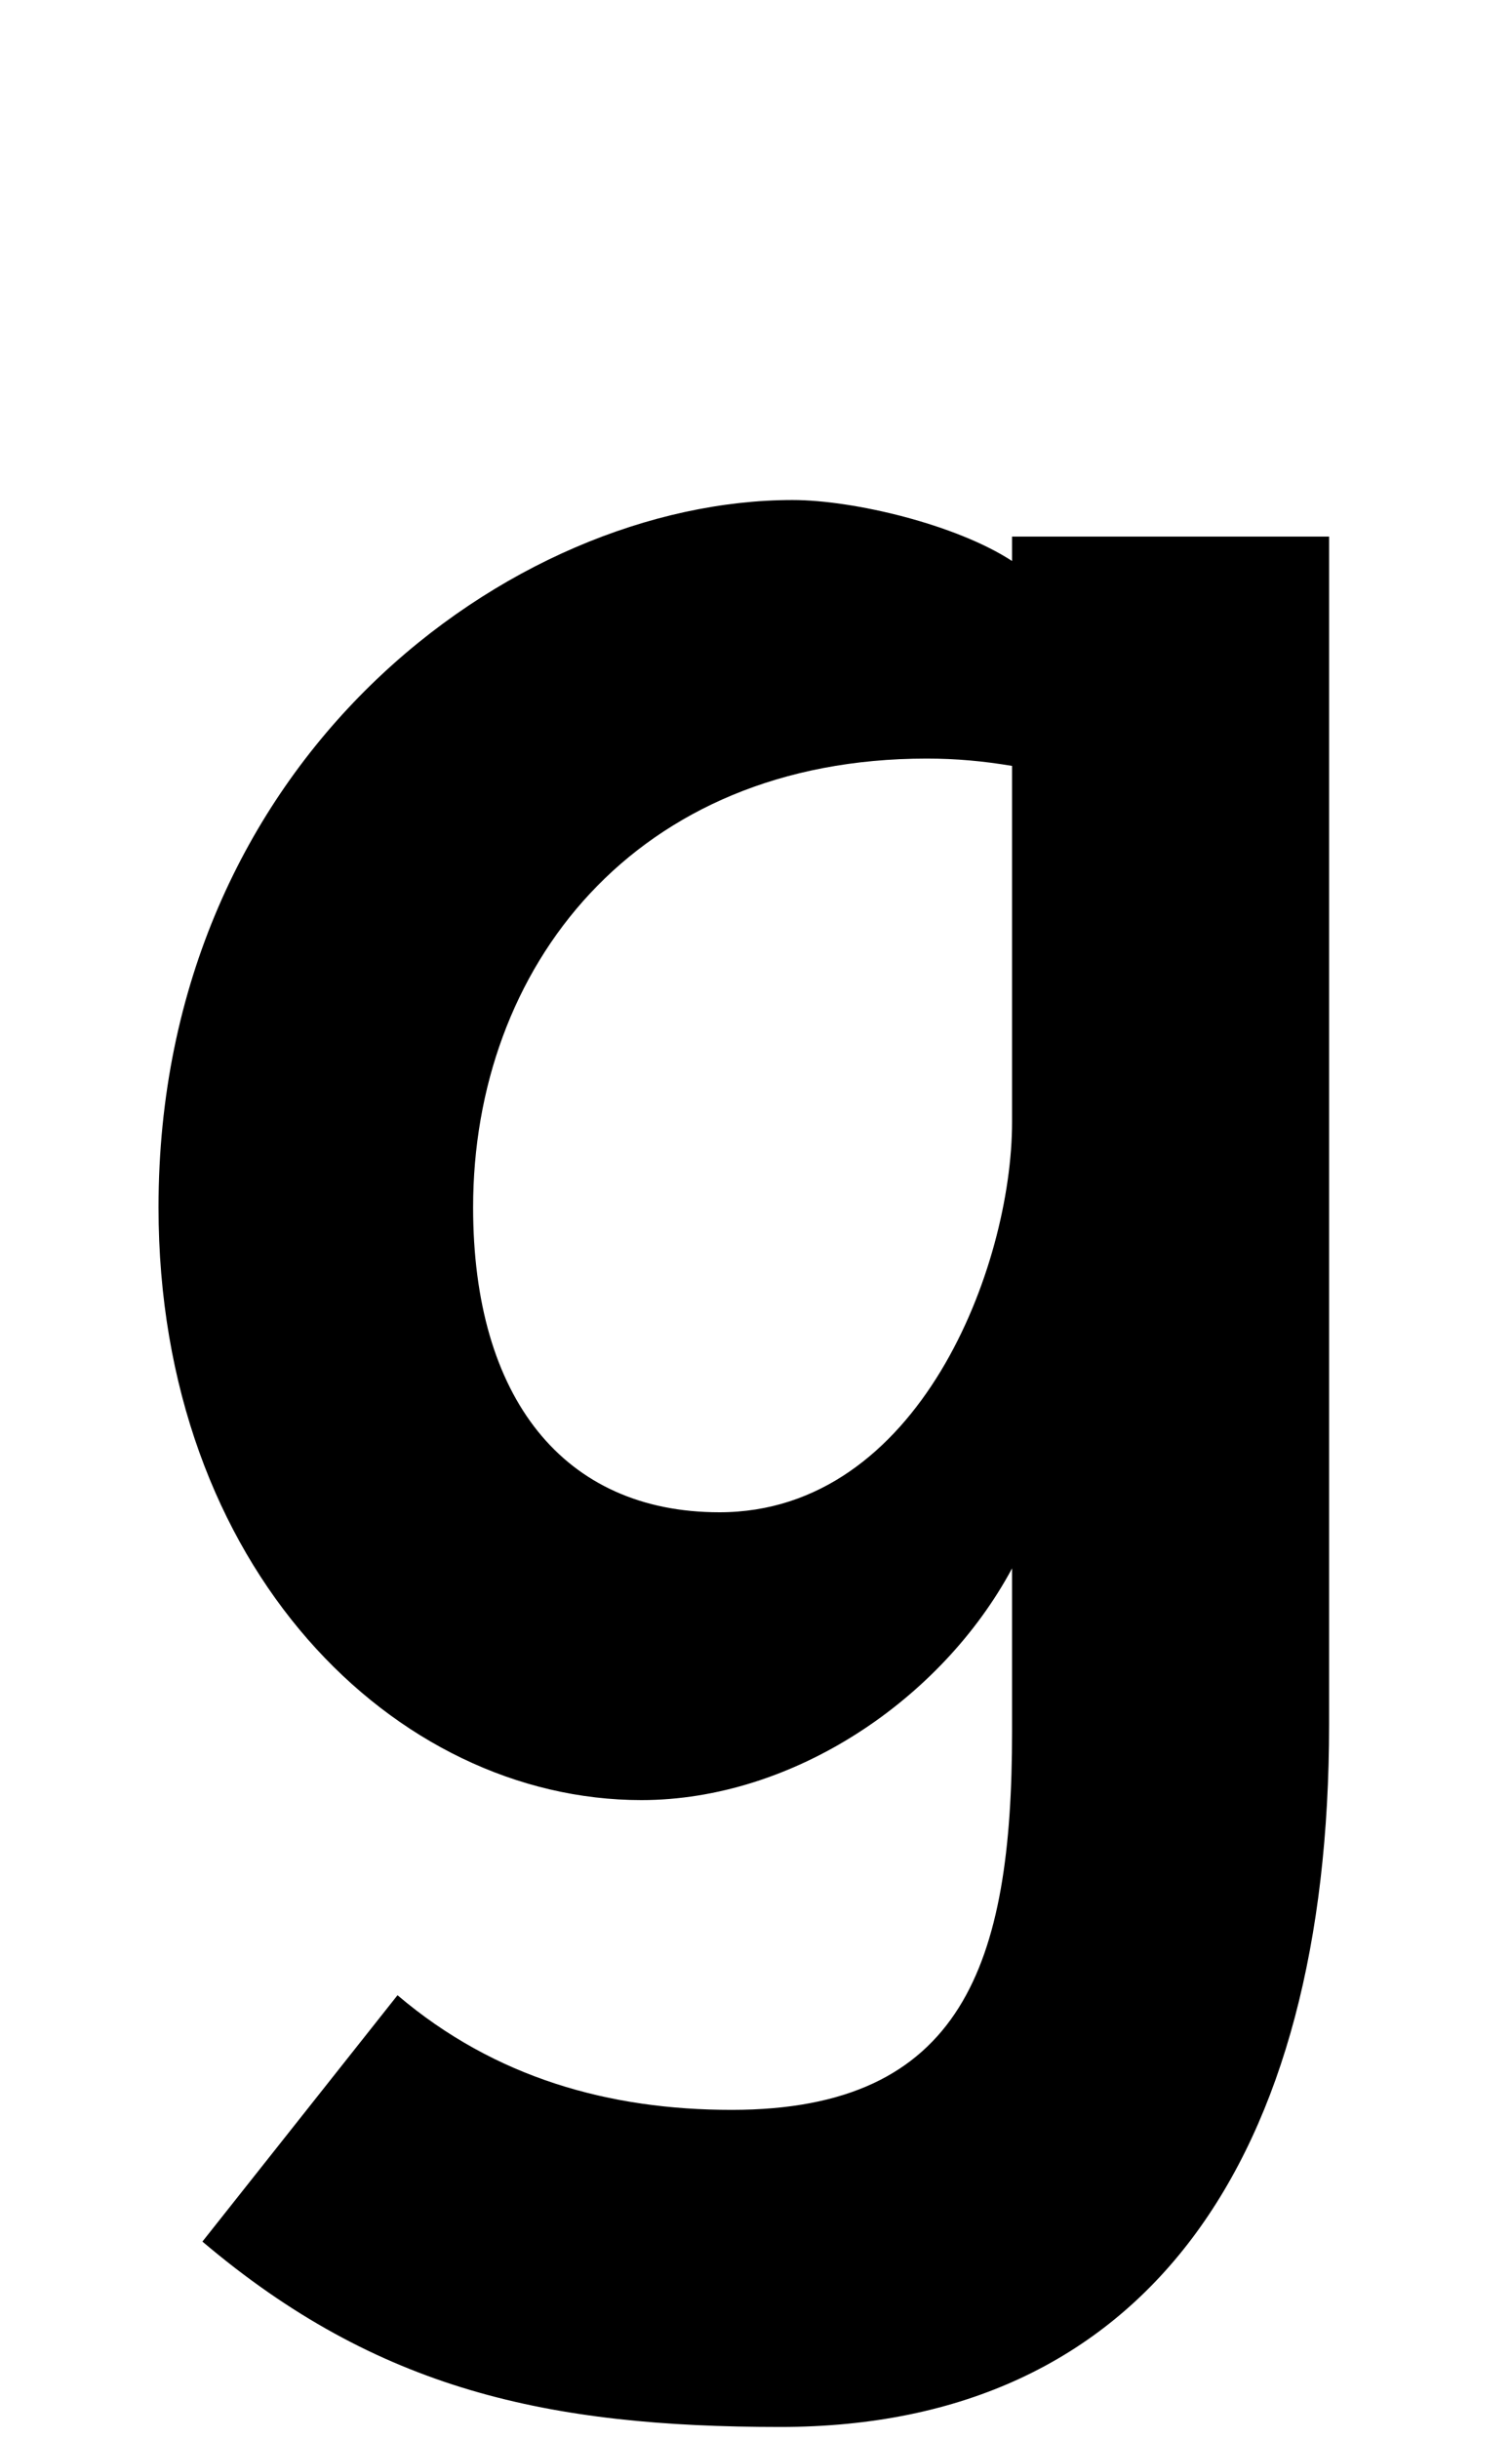 <svg xmlns="http://www.w3.org/2000/svg" width="620" height="1000" viewBox="0 0 620 1000">
  <path d="M415,230c-23-15-65-25-90-25-115,0-260,106-260,290,0,148,97,243,198,243,62,0,123-41,152-95v67c0,95-20,155-115,155-50,0-97-13-137-47l-80,101c72,61,142,76,237,76,150,0,225-110,225-288V220h-130v10ZM295,620c-64,0-101-47-101-125,0-98,66-184,186-184,12,0,23,1,35,3v146c0,59-38,160-120,160Z" />
</svg>